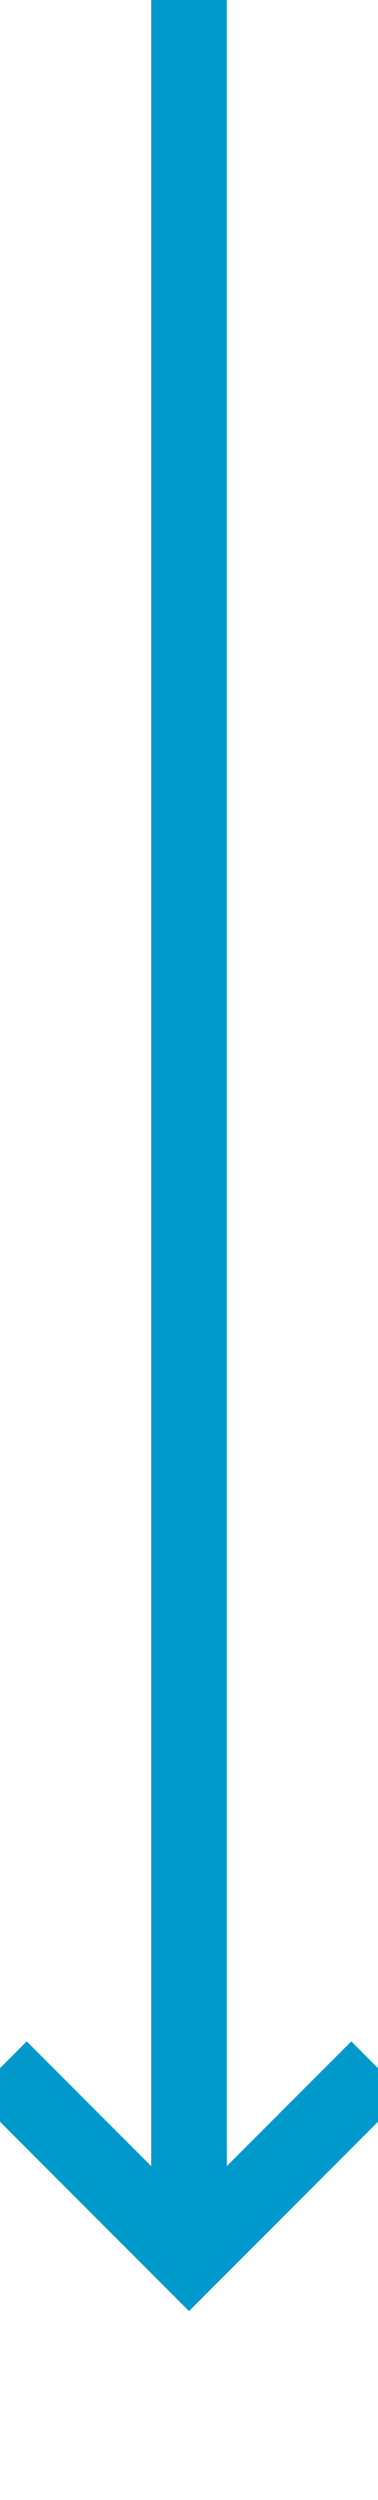 ﻿<?xml version="1.0" encoding="utf-8"?>
<svg version="1.1" xmlns:xlink="http://www.w3.org/1999/xlink" width="10px" height="66px" preserveAspectRatio="xMidYMin meet" viewBox="91 408  8 66" xmlns="http://www.w3.org/2000/svg">
  <path d="M 95 408  L 95 467  " stroke-width="2" stroke="#0099cc" fill="none" />
  <path d="M 99.293 461.893  L 95 466.186  L 90.707 461.893  L 89.293 463.307  L 94.293 468.307  L 95 469.014  L 95.707 468.307  L 100.707 463.307  L 99.293 461.893  Z " fill-rule="nonzero" fill="#0099cc" stroke="none" />
</svg>